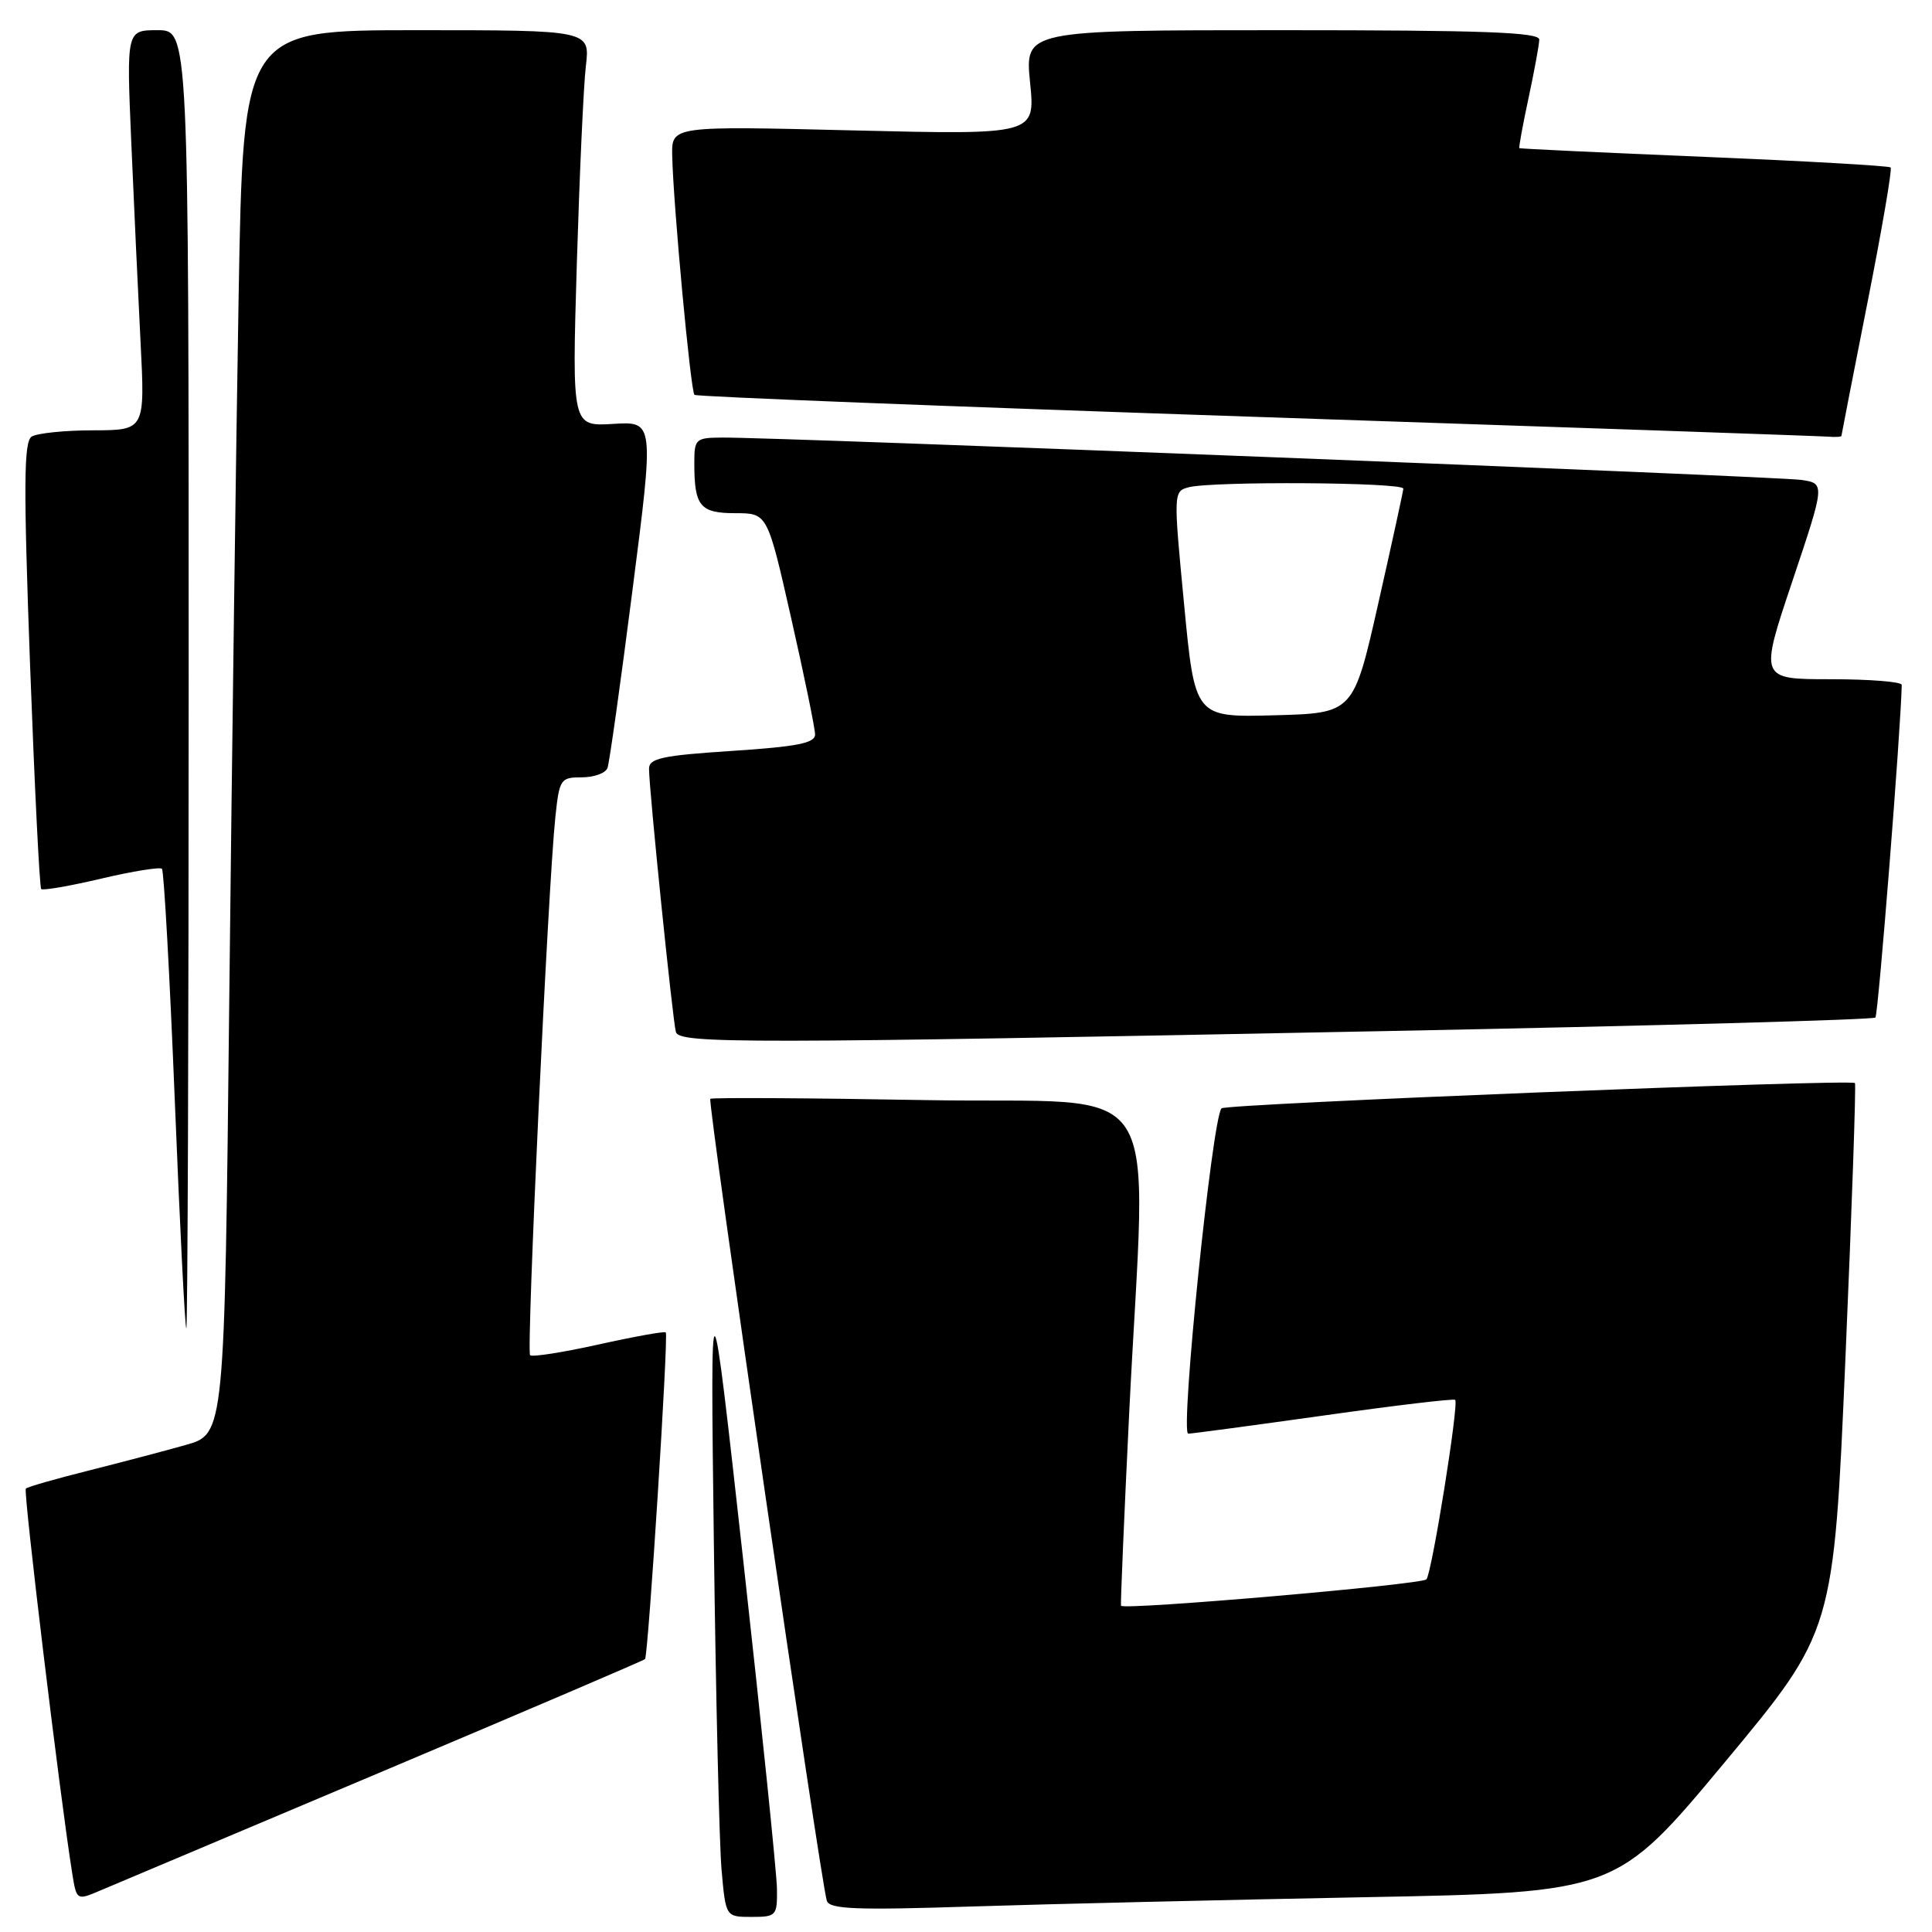 <?xml version="1.0" encoding="UTF-8" standalone="no"?>
<!DOCTYPE svg PUBLIC "-//W3C//DTD SVG 1.1//EN" "http://www.w3.org/Graphics/SVG/1.1/DTD/svg11.dtd" >
<svg xmlns="http://www.w3.org/2000/svg" xmlns:xlink="http://www.w3.org/1999/xlink" version="1.1" viewBox="0 0 256 256">
 <g >
 <path fill="currentColor"
d=" M 102.95 250.25 C 102.92 248.19 100.92 228.72 98.51 207.00 C 94.12 167.50 94.12 167.50 94.59 204.50 C 94.85 224.85 95.31 244.31 95.61 247.75 C 96.16 254.00 96.16 254.00 99.58 254.00 C 102.87 254.00 103.00 253.86 102.95 250.25 Z  M 180.84 251.39 C 214.18 250.76 214.18 250.76 228.58 233.46 C 242.97 216.16 242.97 216.16 244.53 179.96 C 245.39 160.05 245.95 143.64 245.79 143.51 C 245.14 142.96 162.45 146.26 161.86 146.86 C 160.63 148.09 156.34 190.00 157.45 189.97 C 158.03 189.95 166.15 188.86 175.49 187.55 C 184.84 186.23 192.64 185.30 192.82 185.49 C 193.33 186.00 189.74 208.40 189.01 209.27 C 188.42 209.97 148.90 213.38 148.54 212.77 C 148.46 212.62 148.94 201.25 149.61 187.50 C 151.88 141.21 155.19 146.35 122.75 145.77 C 107.21 145.49 94.33 145.42 94.12 145.60 C 93.72 145.95 108.77 249.51 109.56 251.87 C 109.94 252.98 113.42 253.12 128.76 252.62 C 139.07 252.29 162.50 251.74 180.84 251.39 Z  M 50.83 234.66 C 69.71 226.69 85.30 220.02 85.47 219.84 C 85.90 219.36 88.60 176.93 88.22 176.55 C 88.05 176.38 84.04 177.10 79.32 178.15 C 74.60 179.20 70.51 179.84 70.24 179.57 C 69.73 179.06 72.62 117.38 73.59 108.25 C 74.12 103.22 74.27 103.00 77.10 103.00 C 78.73 103.00 80.26 102.44 80.50 101.75 C 80.75 101.06 82.24 90.45 83.81 78.17 C 86.68 55.83 86.68 55.83 81.24 56.17 C 75.79 56.50 75.79 56.50 76.43 35.00 C 76.79 23.17 77.32 11.36 77.63 8.75 C 78.19 4.00 78.19 4.00 55.21 4.00 C 32.23 4.00 32.23 4.00 31.62 39.25 C 31.28 58.64 30.73 100.49 30.38 132.26 C 29.76 190.01 29.76 190.01 24.63 191.46 C 21.81 192.26 15.97 193.79 11.66 194.88 C 7.35 195.96 3.64 197.02 3.42 197.25 C 3.07 197.60 7.93 237.94 9.56 248.17 C 10.15 251.84 10.15 251.84 13.32 250.49 C 15.07 249.75 31.95 242.63 50.83 234.66 Z  M 25.00 90.00 C 25.00 4.00 25.00 4.00 20.88 4.00 C 16.76 4.00 16.76 4.00 17.39 18.75 C 17.74 26.86 18.29 38.79 18.62 45.25 C 19.22 57.00 19.22 57.00 12.36 57.02 C 8.59 57.02 4.92 57.40 4.20 57.85 C 3.15 58.52 3.11 64.17 3.98 88.03 C 4.58 104.18 5.24 117.58 5.46 117.80 C 5.69 118.02 9.27 117.40 13.42 116.42 C 17.58 115.44 21.19 114.86 21.46 115.12 C 21.72 115.39 22.49 129.20 23.16 145.80 C 23.83 162.41 24.51 176.00 24.69 176.00 C 24.86 176.00 25.00 137.30 25.00 90.00 Z  M 183.74 136.62 C 219.07 135.93 248.21 135.12 248.50 134.83 C 248.88 134.45 251.87 96.69 251.99 90.75 C 251.99 90.34 247.76 90.00 242.57 90.00 C 233.14 90.00 233.14 90.00 237.49 77.03 C 241.84 64.06 241.84 64.06 238.67 63.59 C 235.58 63.13 103.20 57.93 95.75 57.98 C 92.15 58.00 92.00 58.14 92.00 61.42 C 92.00 67.08 92.77 68.00 97.45 68.00 C 101.69 68.00 101.69 68.00 104.84 81.93 C 106.58 89.59 108.00 96.52 108.00 97.32 C 108.00 98.47 105.65 98.93 97.00 99.50 C 87.76 100.10 86.00 100.48 86.00 101.86 C 85.99 104.50 89.15 135.38 89.56 136.75 C 90.03 138.31 98.58 138.30 183.74 136.62 Z  M 244.00 57.75 C 244.01 57.61 245.56 49.64 247.46 40.04 C 249.36 30.44 250.74 22.40 250.52 22.19 C 250.30 21.97 239.18 21.34 225.81 20.78 C 212.44 20.23 201.42 19.71 201.32 19.63 C 201.23 19.55 201.77 16.56 202.54 12.99 C 203.30 9.42 203.95 5.94 203.96 5.25 C 203.99 4.27 196.53 4.00 169.90 4.00 C 135.80 4.00 135.80 4.00 136.49 10.93 C 137.19 17.86 137.19 17.86 113.09 17.28 C 89.00 16.69 89.00 16.69 89.07 20.59 C 89.20 26.99 91.51 51.84 92.02 52.32 C 92.29 52.56 125.80 53.87 166.50 55.24 C 207.20 56.60 241.29 57.78 242.25 57.86 C 243.21 57.94 244.00 57.89 244.00 57.75 Z  M 156.90 80.09 C 155.48 65.31 155.49 65.11 157.48 64.57 C 160.58 63.74 186.01 63.90 185.95 64.75 C 185.92 65.16 184.42 72.03 182.62 80.00 C 179.34 94.50 179.34 94.50 168.84 94.78 C 158.33 95.06 158.33 95.06 156.90 80.09 Z "/>
</g>
</svg>